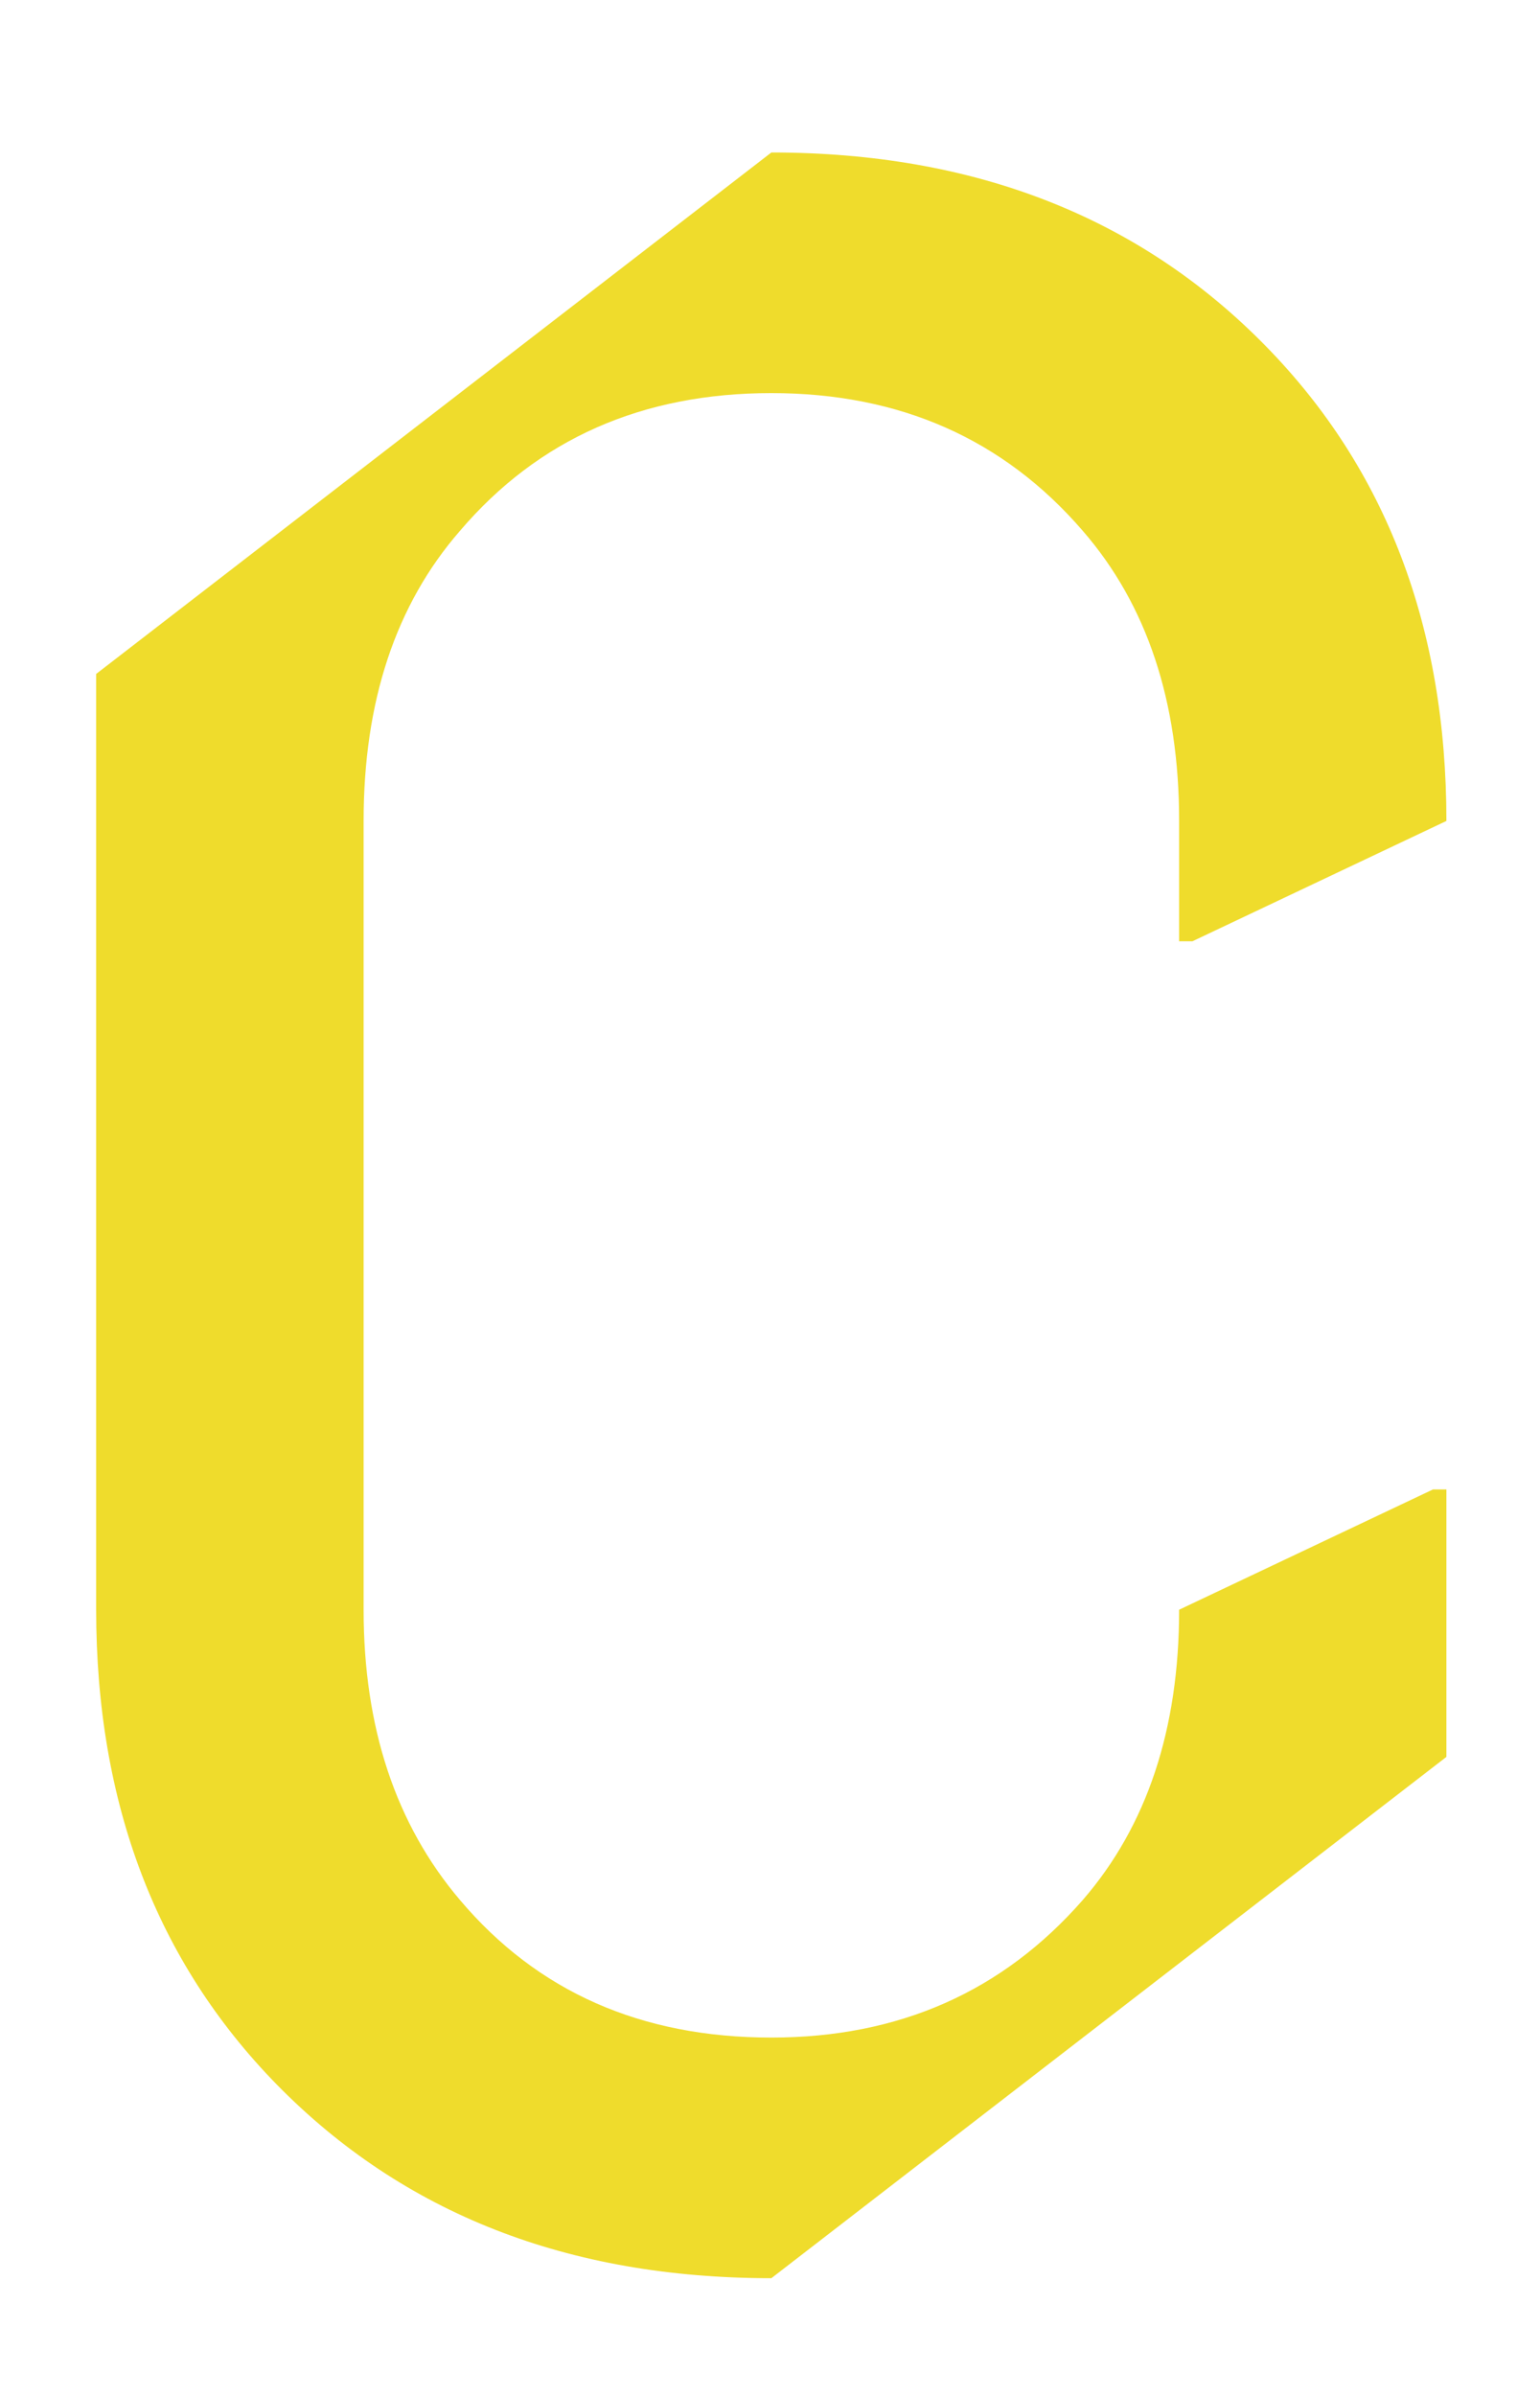 <svg width="9" height="14" viewBox="0 0 9 14" fill="none" xmlns="http://www.w3.org/2000/svg">
<path d="M4.508 13.312C3.32 13.312 2.357 12.935 1.617 12.18C0.914 11.461 0.562 10.537 0.562 9.406V3.938L4.508 0.891C5.695 0.891 6.659 1.268 7.398 2.023C8.102 2.742 8.453 3.667 8.453 4.797L6.969 5.5H6.891V4.797C6.891 4.099 6.703 3.534 6.328 3.102C5.865 2.565 5.258 2.297 4.508 2.297C3.753 2.297 3.146 2.565 2.688 3.102C2.312 3.534 2.125 4.099 2.125 4.797V9.406C2.125 10.094 2.312 10.659 2.688 11.102C3.141 11.638 3.747 11.906 4.508 11.906C5.253 11.906 5.859 11.638 6.328 11.102C6.703 10.669 6.891 10.104 6.891 9.406L8.375 8.703H8.453V10.266L4.508 13.312Z" fill="#EFDC2C"/>
</svg>
